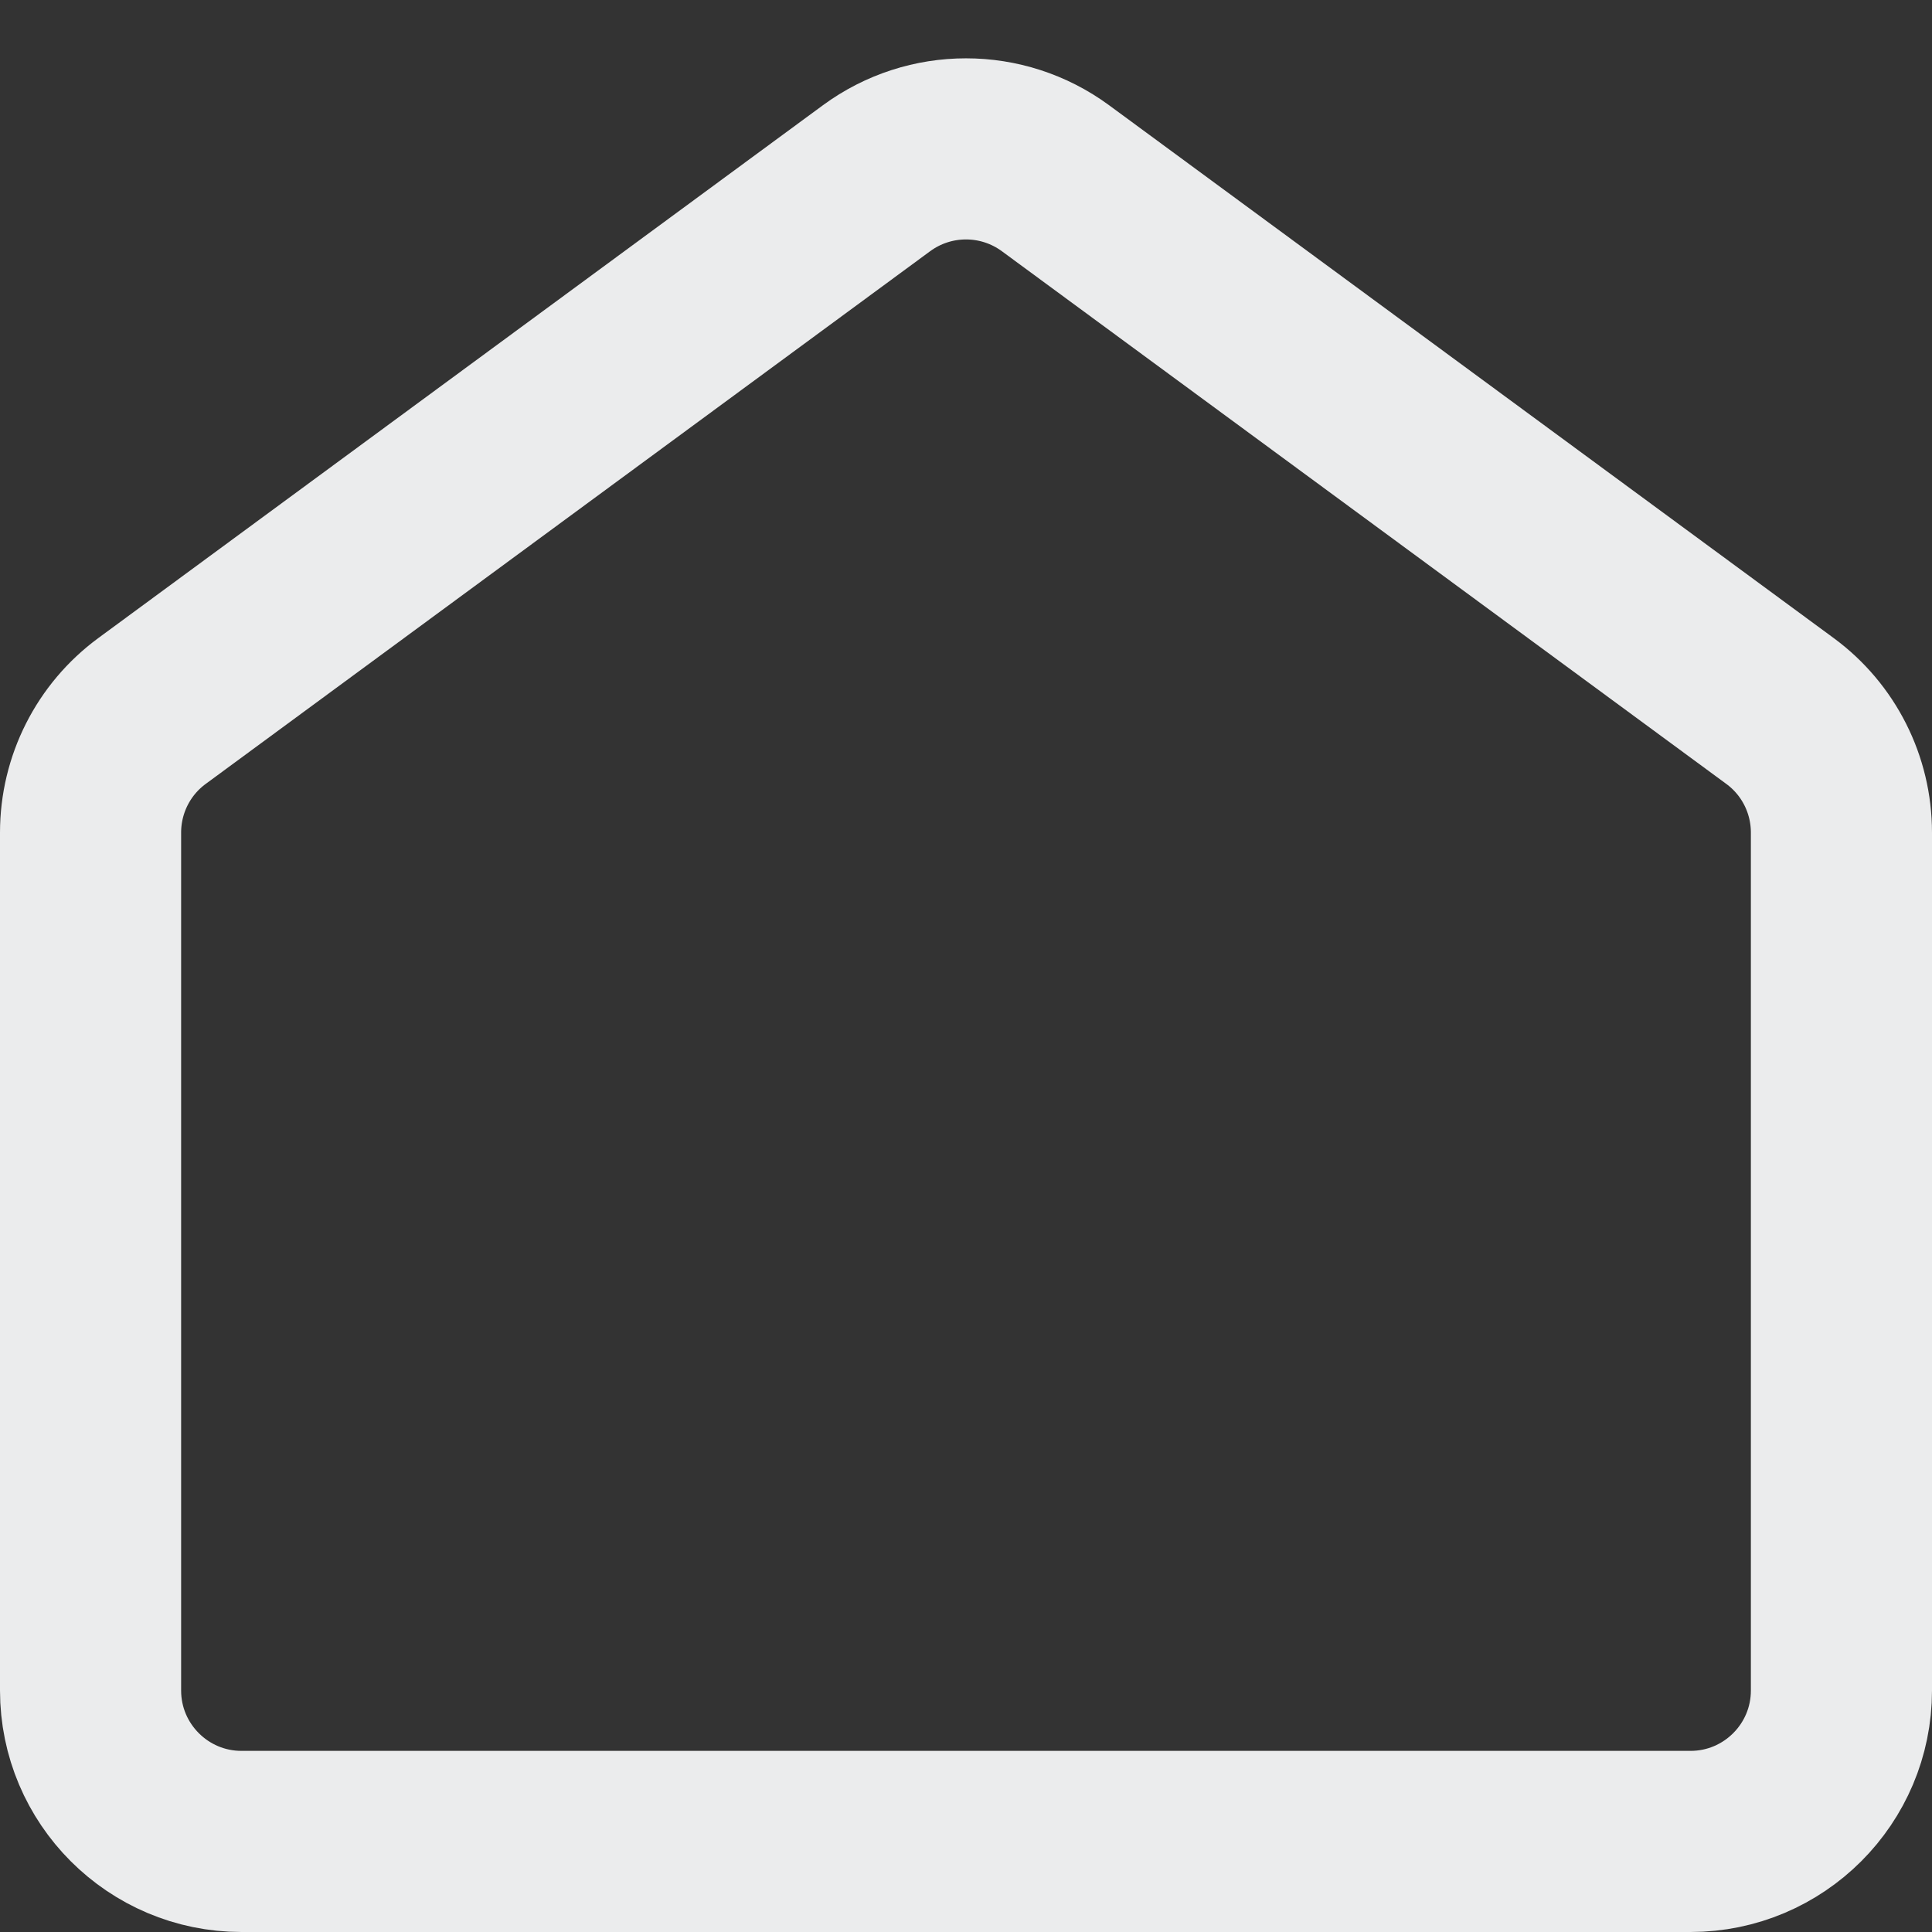 <svg width="16" height="16" viewBox="0 0 16 16" fill="none" xmlns="http://www.w3.org/2000/svg">
<rect x="0" y="0" width="16" height="16" fill="#333333" stroke="none"/>
<path d="M7.259 1.476C7.7 1.152 8.3 1.152 8.741 1.476L14.741 5.888C15.061 6.123 15.25 6.497 15.25 6.895V14C15.25 14.69 14.69 15.25 14 15.25H2C1.31 15.25 0.75 14.69 0.75 14V6.895C0.75 6.497 0.939 6.123 1.259 5.888L7.259 1.476Z" stroke="#EBECED" stroke-width="1.5" stroke-linejoin="round"/>
</svg>
